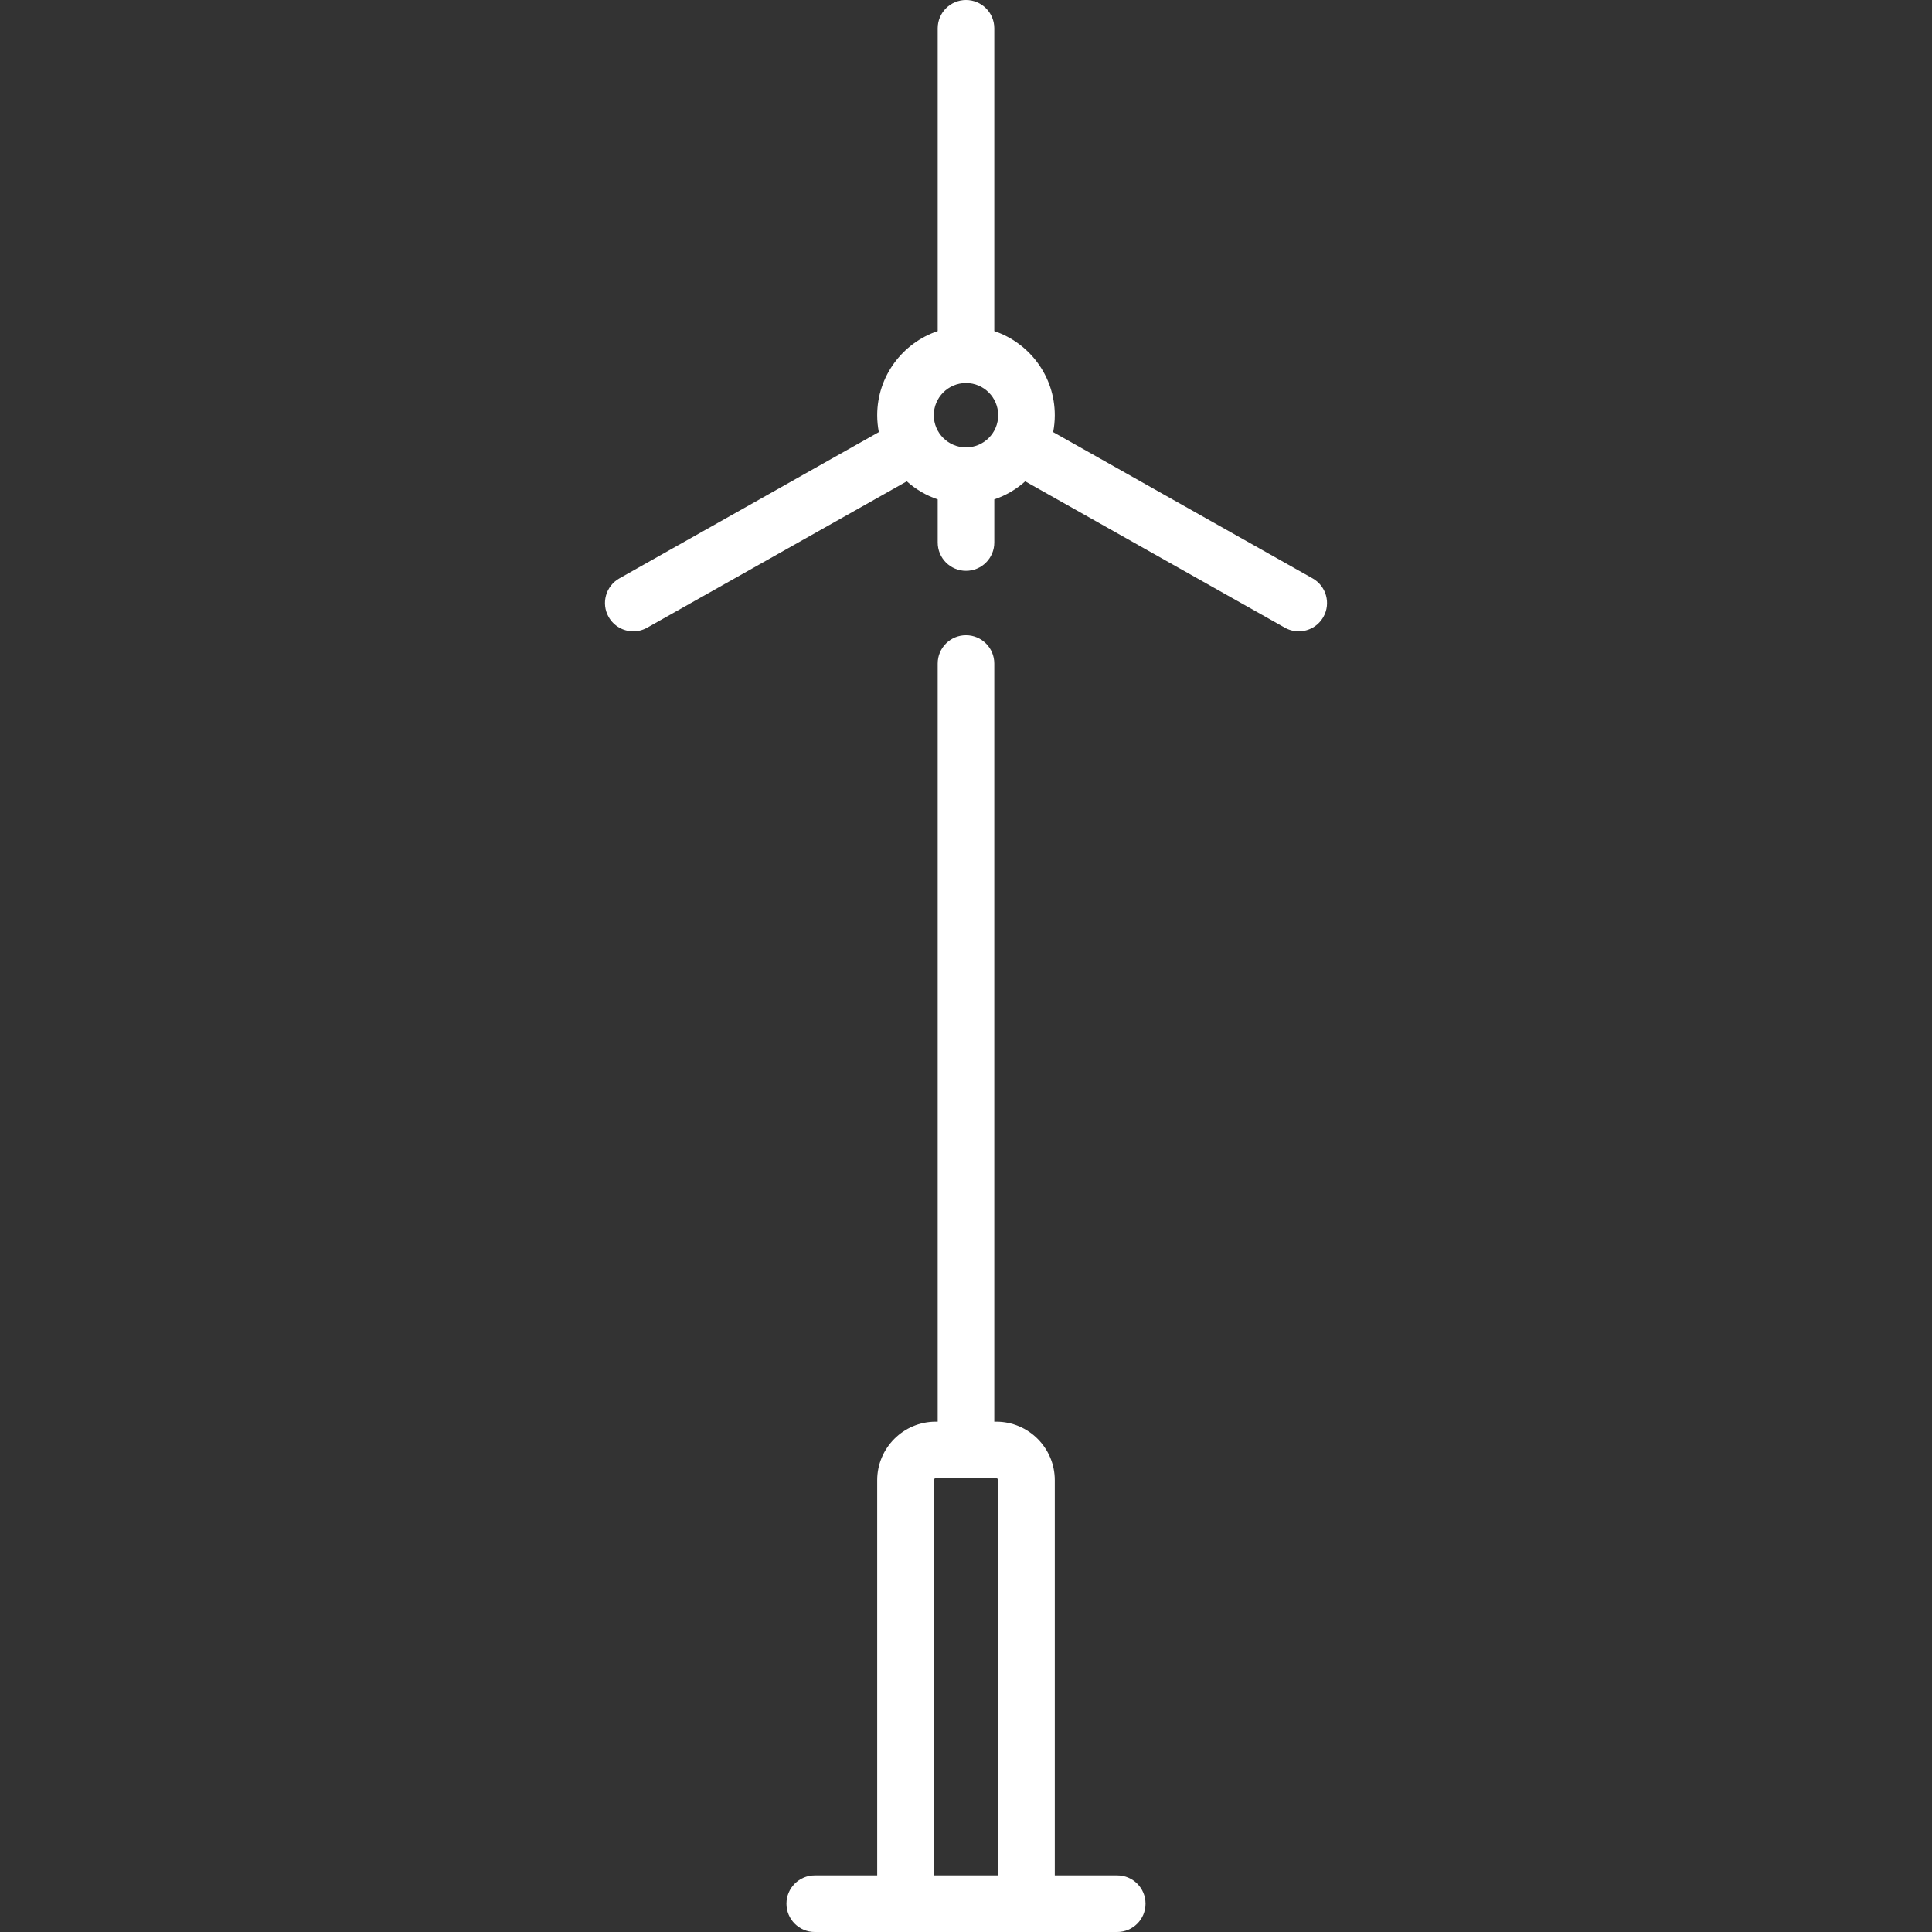 <?xml version="1.0" encoding="iso-8859-1"?>
<!-- Generator: Adobe Illustrator 19.0.0, SVG Export Plug-In . SVG Version: 6.00 Build 0)  -->
<svg version="1.1" id="Capa_1" xmlns="http://www.w3.org/2000/svg" xmlns:xlink="http://www.w3.org/1999/xlink" x="0px" y="0px"
	 viewBox="0 0 512 512" style="enable-background:new 0 0 512 512;" xml:space="preserve">
<rect x="0" y="0" width="512" height="512" fill="#333333" stroke="none"/>
<g>
	<g>
		<path style="fill: #fff;" d="M296.079,497h-16.548V392.274c0-8.556-6.96-15.516-15.516-15.516h-0.517V175.839c0-4.142-3.358-7.5-7.5-7.5
			c-4.142,0-7.5,3.358-7.5,7.5v200.919h-0.516c-8.556,0-15.516,6.96-15.516,15.516V497h-16.548c-4.142,0-7.5,3.358-7.5,7.5
			c0,4.142,3.358,7.5,7.5,7.5h80.161c4.142,0,7.5-3.358,7.5-7.5C303.579,500.358,300.221,497,296.079,497z M264.53,497h-17.064
			V392.274c0-0.285,0.231-0.516,0.516-0.516h16.032c0.285,0,0.516,0.231,0.516,0.516V497z"/>
	</g>
</g>
<g>
	<g>
		<path  style="fill: #fff;" d="M347.858,153.273l-68.76-38.756c0.281-1.45,0.433-2.946,0.433-4.477c0-10.354-6.724-19.16-16.032-22.3V7.5
			c0-4.142-3.358-7.5-7.5-7.5c-4.142,0-7.5,3.358-7.5,7.5v80.24c-9.308,3.139-16.032,11.946-16.032,22.3
			c0,1.531,0.152,3.027,0.433,4.477l-68.76,38.756c-3.608,2.034-4.885,6.608-2.851,10.216c1.378,2.444,3.921,3.819,6.541,3.819
			c1.247,0,2.512-0.312,3.676-0.968l68.805-38.781c2.353,2.109,5.132,3.749,8.19,4.78v11.434c0,4.142,3.358,7.5,7.5,7.5
			c4.142,0,7.5-3.358,7.5-7.5v-11.434c3.058-1.031,5.837-2.671,8.19-4.78l68.805,38.781c1.164,0.656,2.428,0.968,3.676,0.968
			c2.619,0,5.163-1.375,6.541-3.819C352.743,159.881,351.466,155.307,347.858,153.273z M255.998,118.571
			c-4.704,0-8.532-3.828-8.532-8.532s3.827-8.532,8.532-8.532c4.705,0,8.532,3.828,8.532,8.532S260.702,118.571,255.998,118.571z"/>
	</g>
</g>
<g>
</g>
<g>
</g>
<g>
</g>
<g>
</g>
<g>
</g>
<g>
</g>
<g>
</g>
<g>
</g>
<g>
</g>
<g>
</g>
<g>
</g>
<g>
</g>
<g>
</g>
<g>
</g>
<g>
</g>
</svg>
